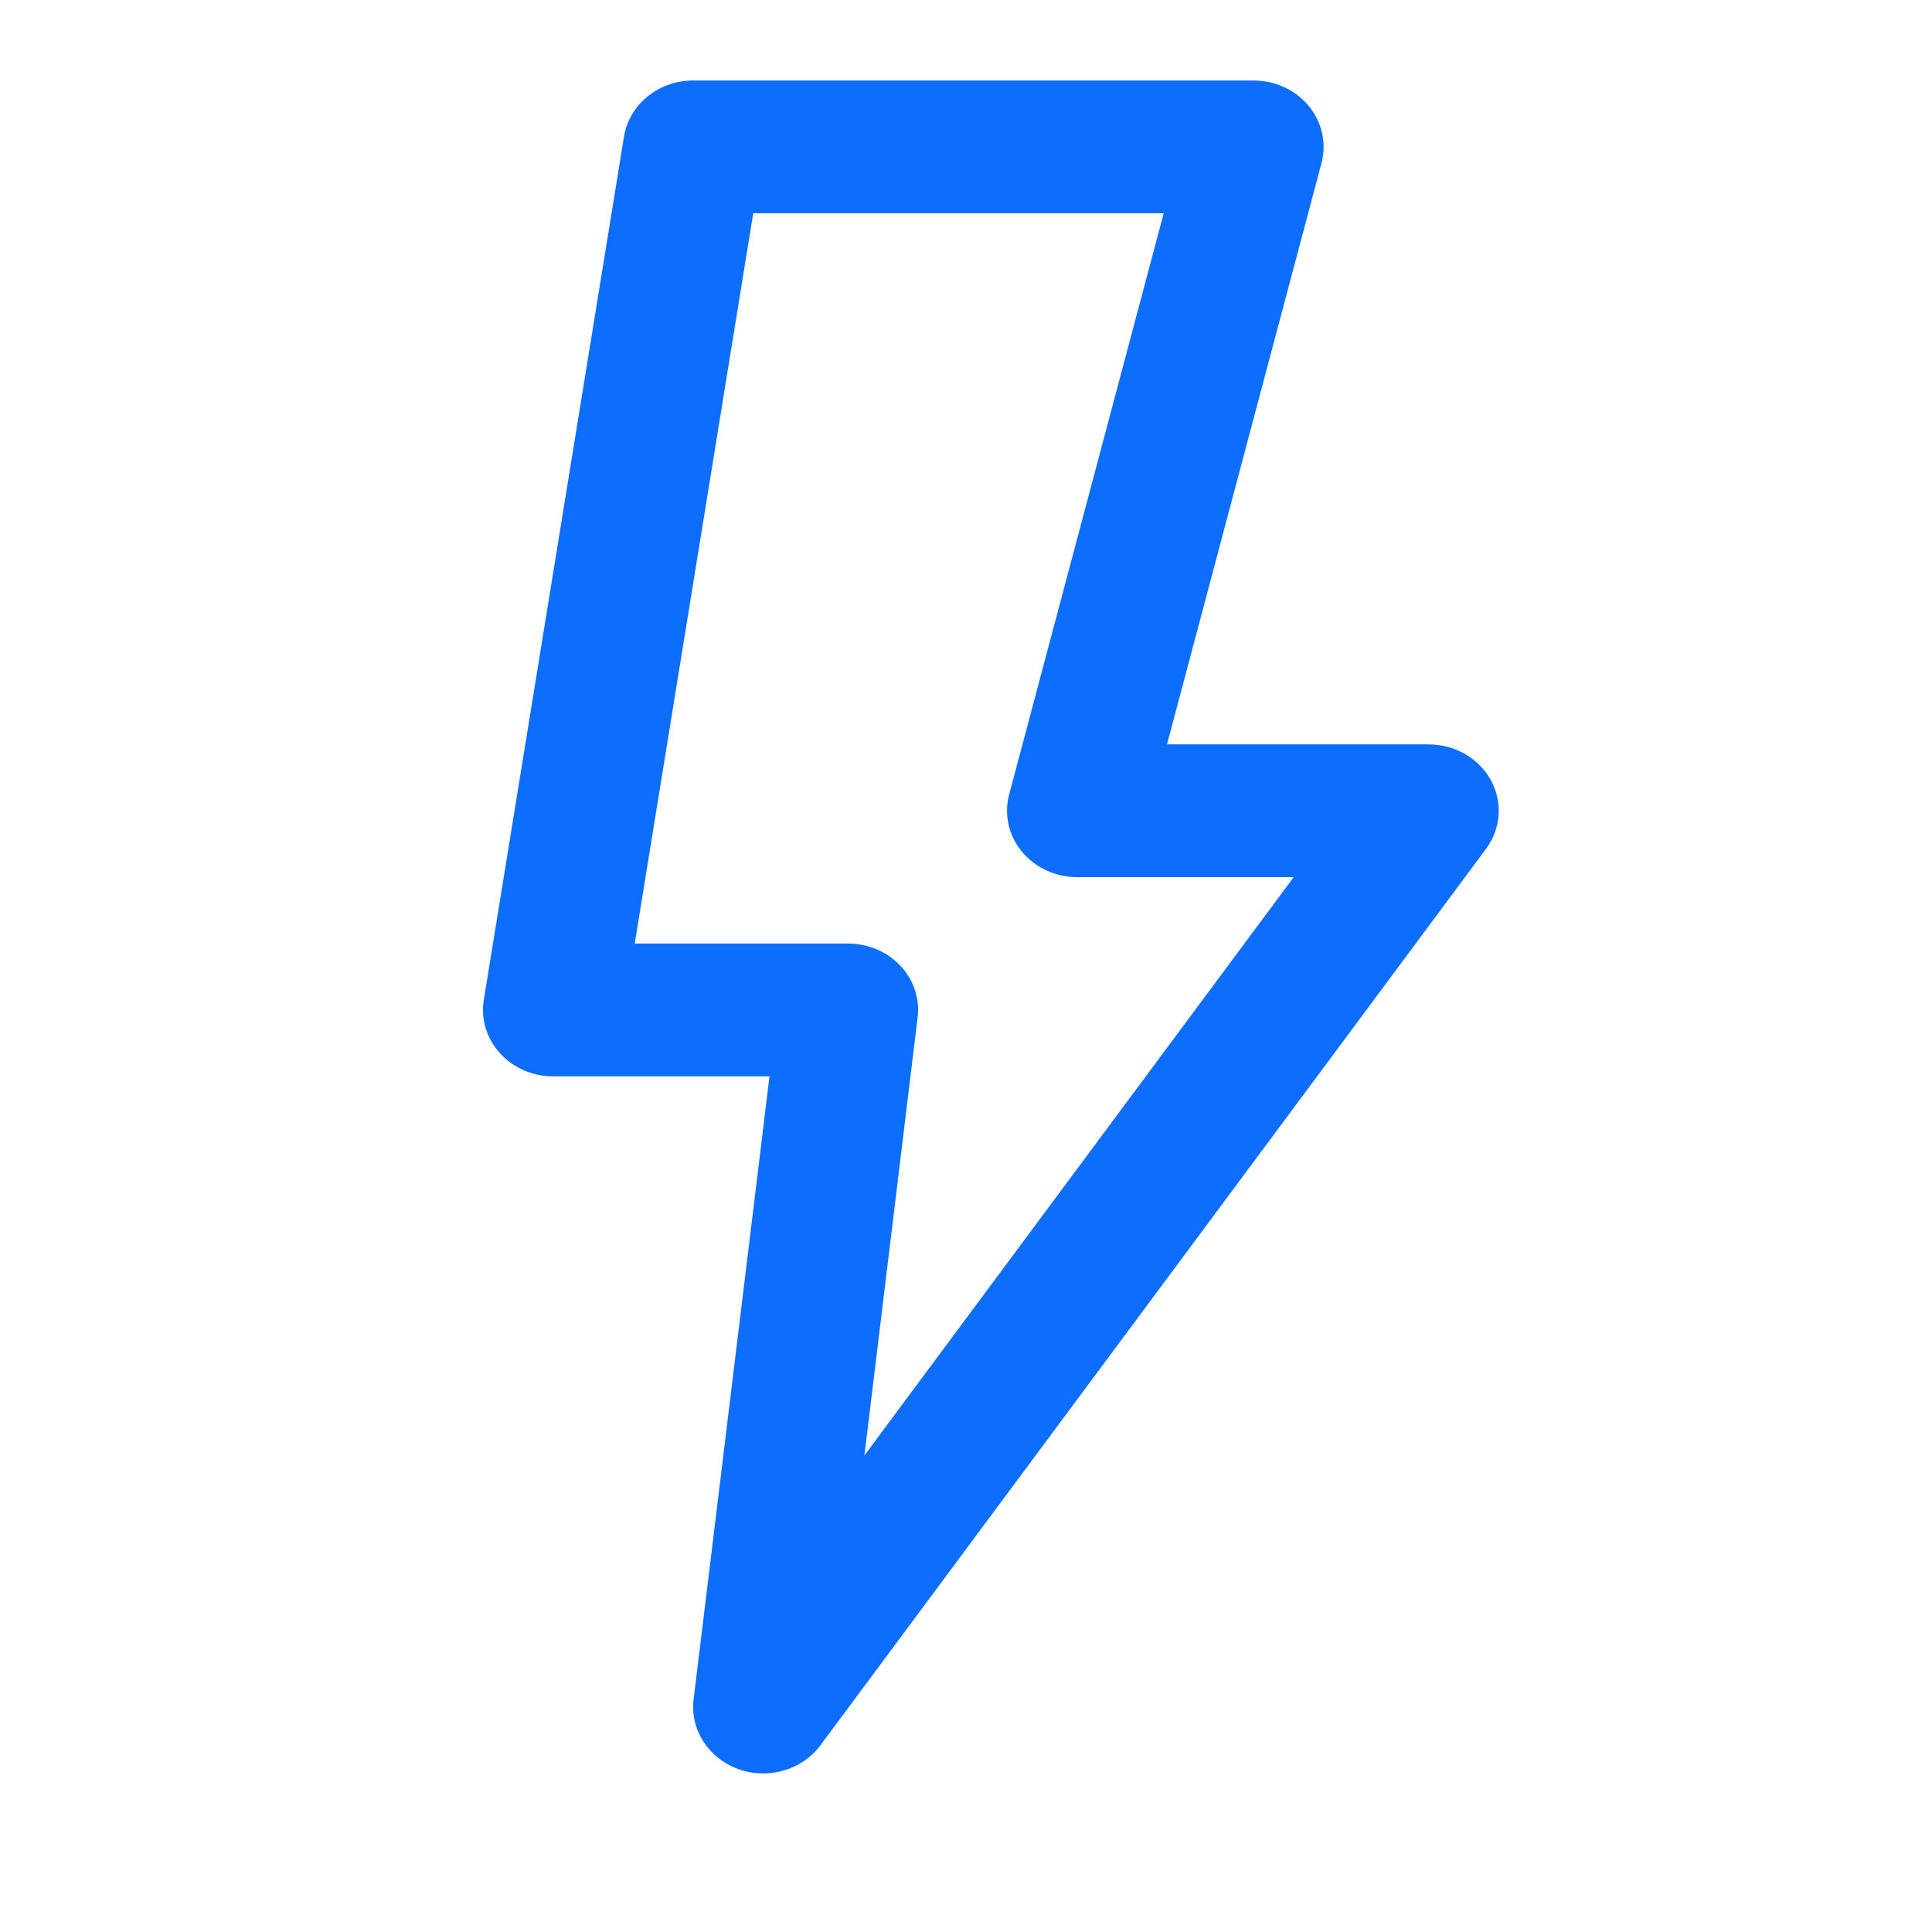<svg xmlns="http://www.w3.org/2000/svg" width="24" height="24" fill="none" viewBox="0 0 24 24"><path fill="#0D6EFD" d="M9.481 22.03C9.377 22.03 9.272 22.013 9.171 21.976C8.8 21.842 8.571 21.485 8.616 21.111L9.559 13.371H6.87C6.616 13.371 6.375 13.265 6.21 13.083C6.045 12.9 5.971 12.658 6.01 12.421L7.751 1.699C7.816 1.297 8.181 1 8.611 1H15.572C15.84 1 16.094 1.117 16.259 1.318C16.423 1.519 16.482 1.78 16.416 2.026L14.497 9.247H17.748C18.073 9.247 18.37 9.419 18.52 9.692C18.67 9.965 18.646 10.295 18.459 10.546L10.192 21.68C10.026 21.904 9.758 22.03 9.481 22.03ZM7.885 11.721H10.535C10.783 11.721 11.02 11.822 11.185 11.997C11.35 12.173 11.428 12.406 11.399 12.64L10.738 18.08L16.071 10.896H13.38C13.112 10.896 12.859 10.779 12.694 10.579C12.529 10.378 12.47 10.117 12.536 9.87L14.456 2.649H9.357L7.885 11.721Z"/></svg>